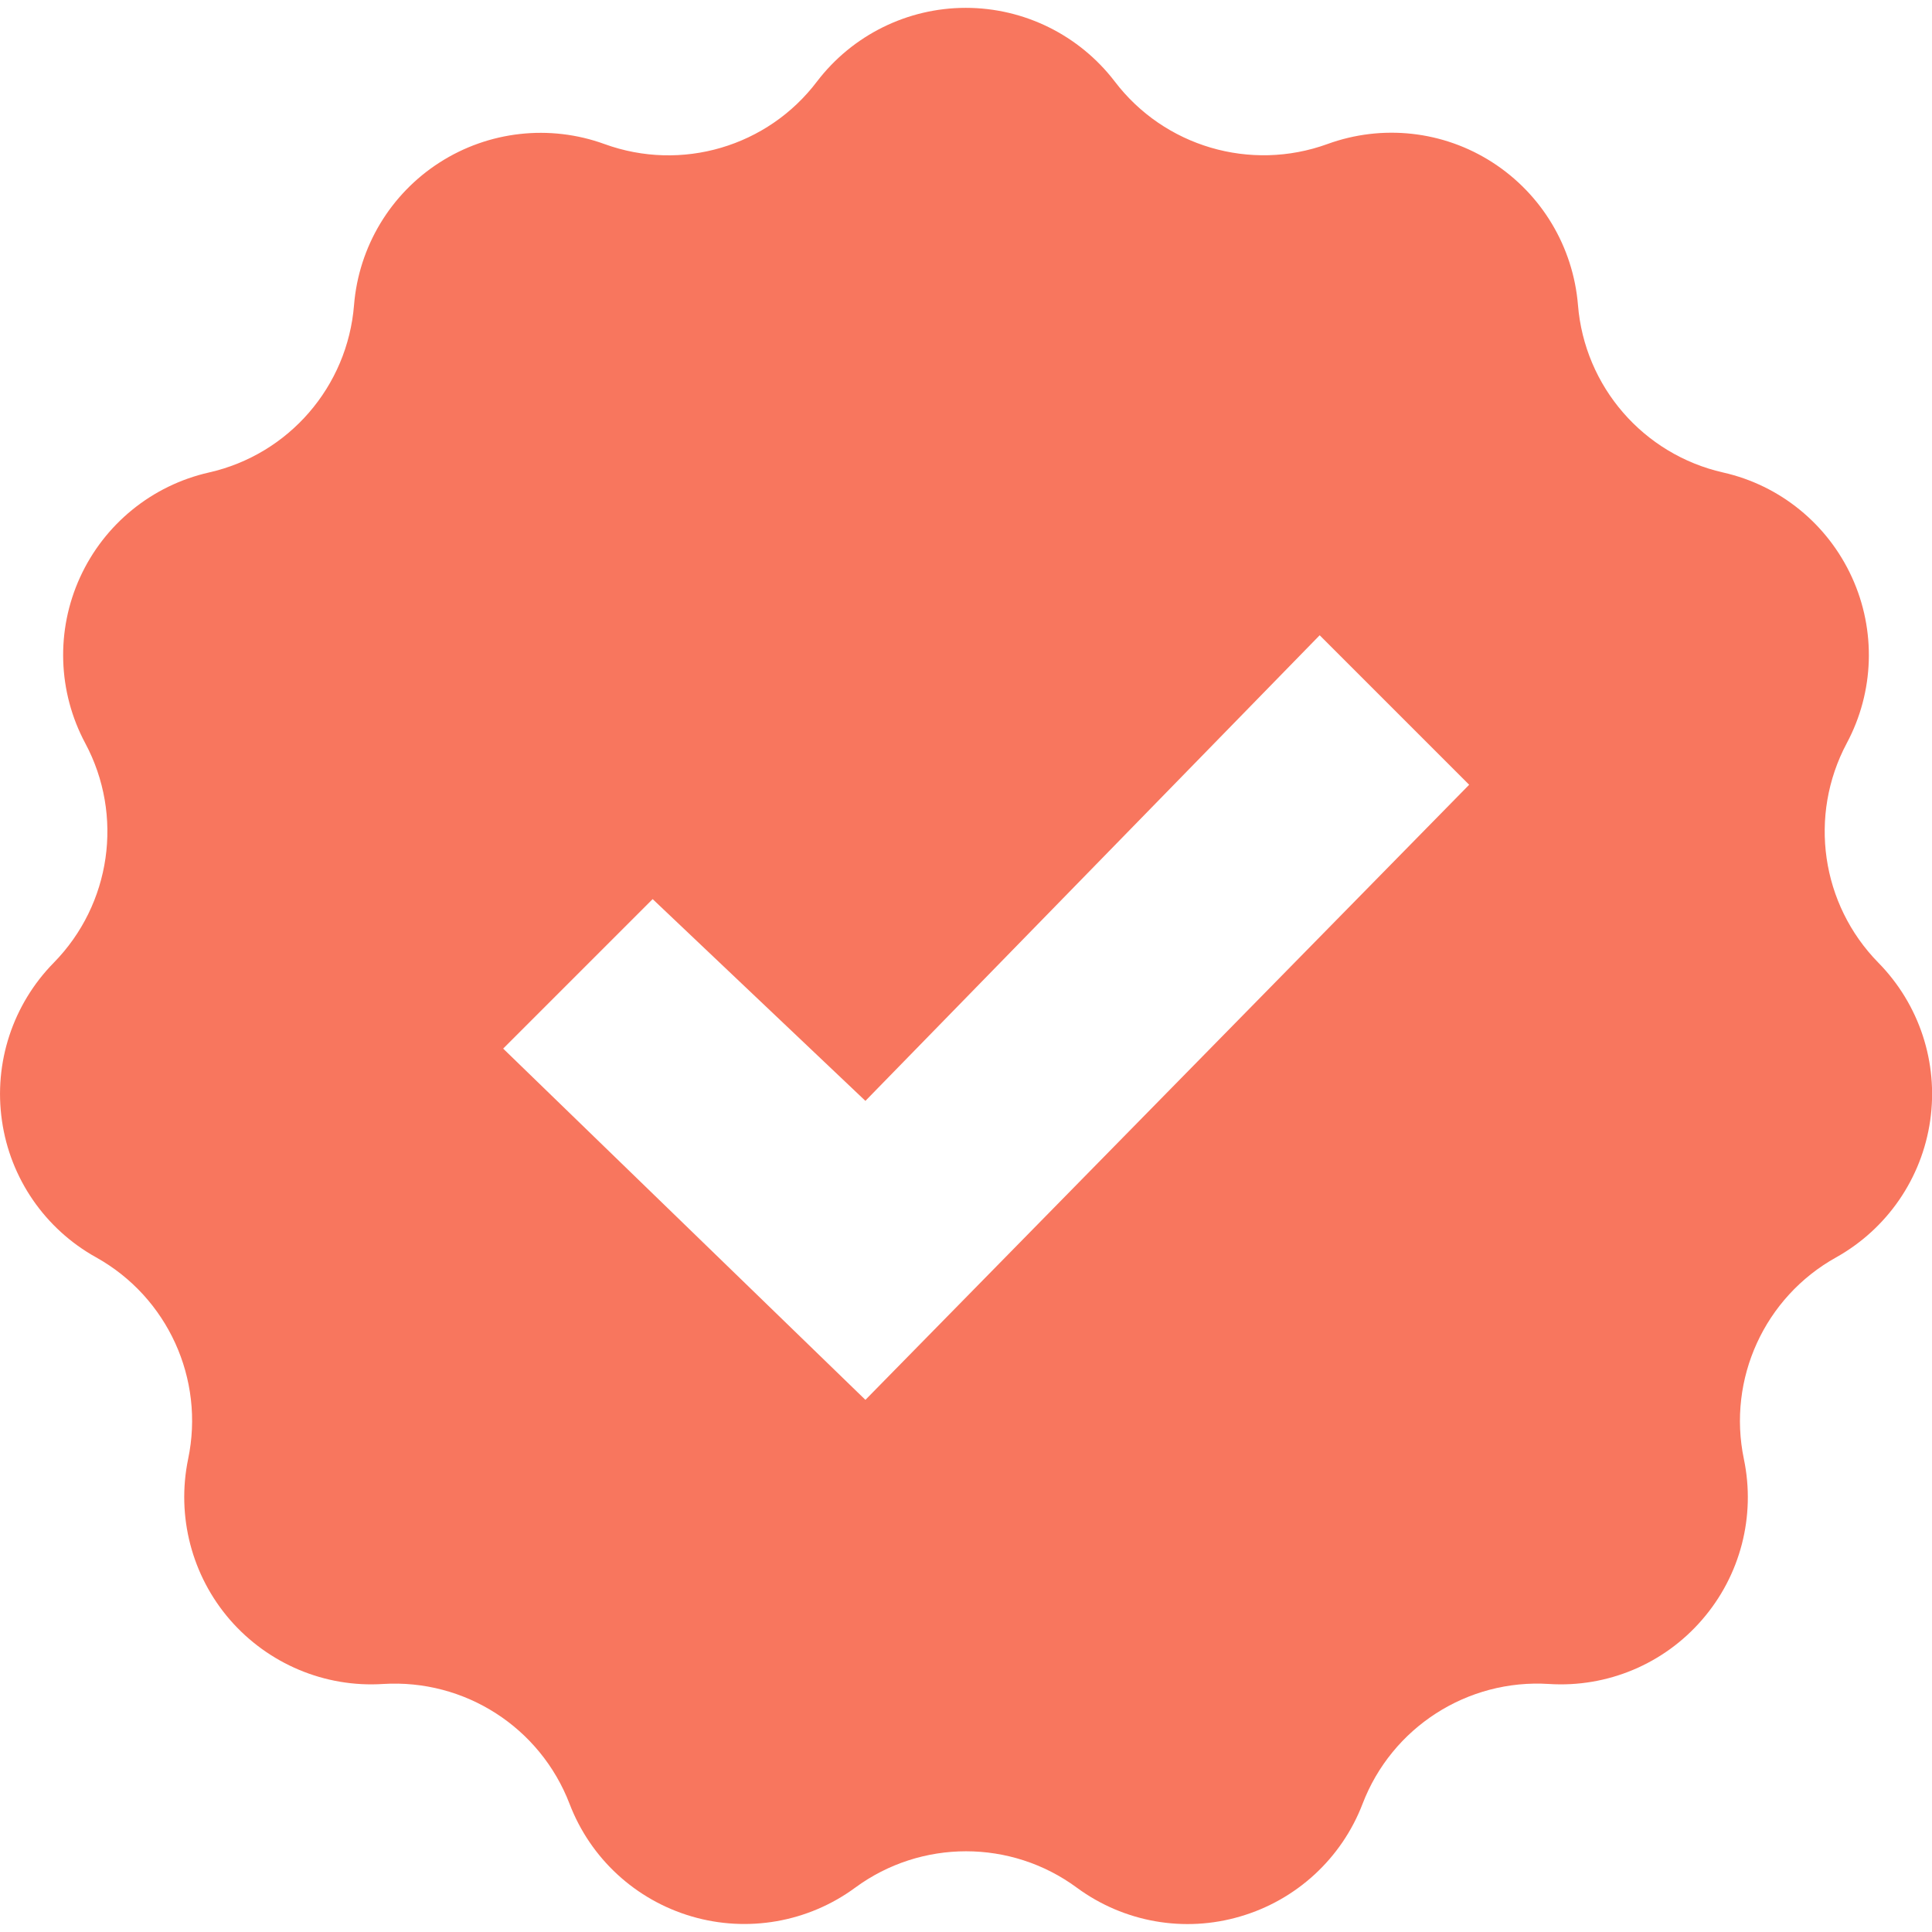 <svg width="16" height="16" viewBox="0 0 16 16" fill="none" xmlns="http://www.w3.org/2000/svg">
<path d="M15.556 7.973C15.081 7.489 14.975 6.754 15.294 6.155C15.522 5.729 15.538 5.221 15.337 4.781C15.136 4.341 14.742 4.019 14.27 3.913C13.609 3.763 13.122 3.201 13.068 2.525C13.028 2.043 12.767 1.607 12.36 1.345C11.954 1.083 11.448 1.027 10.993 1.193C10.356 1.424 9.642 1.214 9.232 0.675C8.938 0.291 8.482 0.065 7.998 0.065C7.515 0.065 7.059 0.291 6.766 0.675C6.357 1.215 5.644 1.425 5.006 1.193C4.552 1.028 4.046 1.085 3.64 1.346C3.233 1.607 2.971 2.044 2.932 2.526C2.878 3.202 2.391 3.764 1.73 3.913C1.258 4.02 0.864 4.341 0.663 4.781C0.462 5.221 0.478 5.729 0.706 6.155C1.026 6.753 0.92 7.489 0.445 7.973C0.106 8.318 -0.053 8.801 0.016 9.28C0.084 9.759 0.373 10.178 0.796 10.413C1.388 10.743 1.697 11.42 1.558 12.083C1.46 12.557 1.588 13.049 1.904 13.414C2.222 13.78 2.691 13.977 3.172 13.946C3.85 13.904 4.474 14.306 4.717 14.939C4.89 15.391 5.264 15.735 5.728 15.871C6.192 16.007 6.693 15.919 7.082 15.633C7.628 15.231 8.373 15.231 8.918 15.633C9.308 15.92 9.809 16.008 10.272 15.871C10.737 15.735 11.111 15.39 11.284 14.939C11.526 14.306 12.152 13.903 12.828 13.946C13.311 13.977 13.78 13.78 14.096 13.414C14.413 13.049 14.541 12.557 14.442 12.083C14.304 11.42 14.613 10.743 15.206 10.413C15.628 10.177 15.916 9.759 15.985 9.28C16.054 8.801 15.895 8.318 15.556 7.973ZM7.167 11.593L4.167 8.684L5.405 7.446L7.167 9.117L10.929 5.261L12.167 6.499L7.167 11.593Z" fill="#F8765E"/>
</svg>

